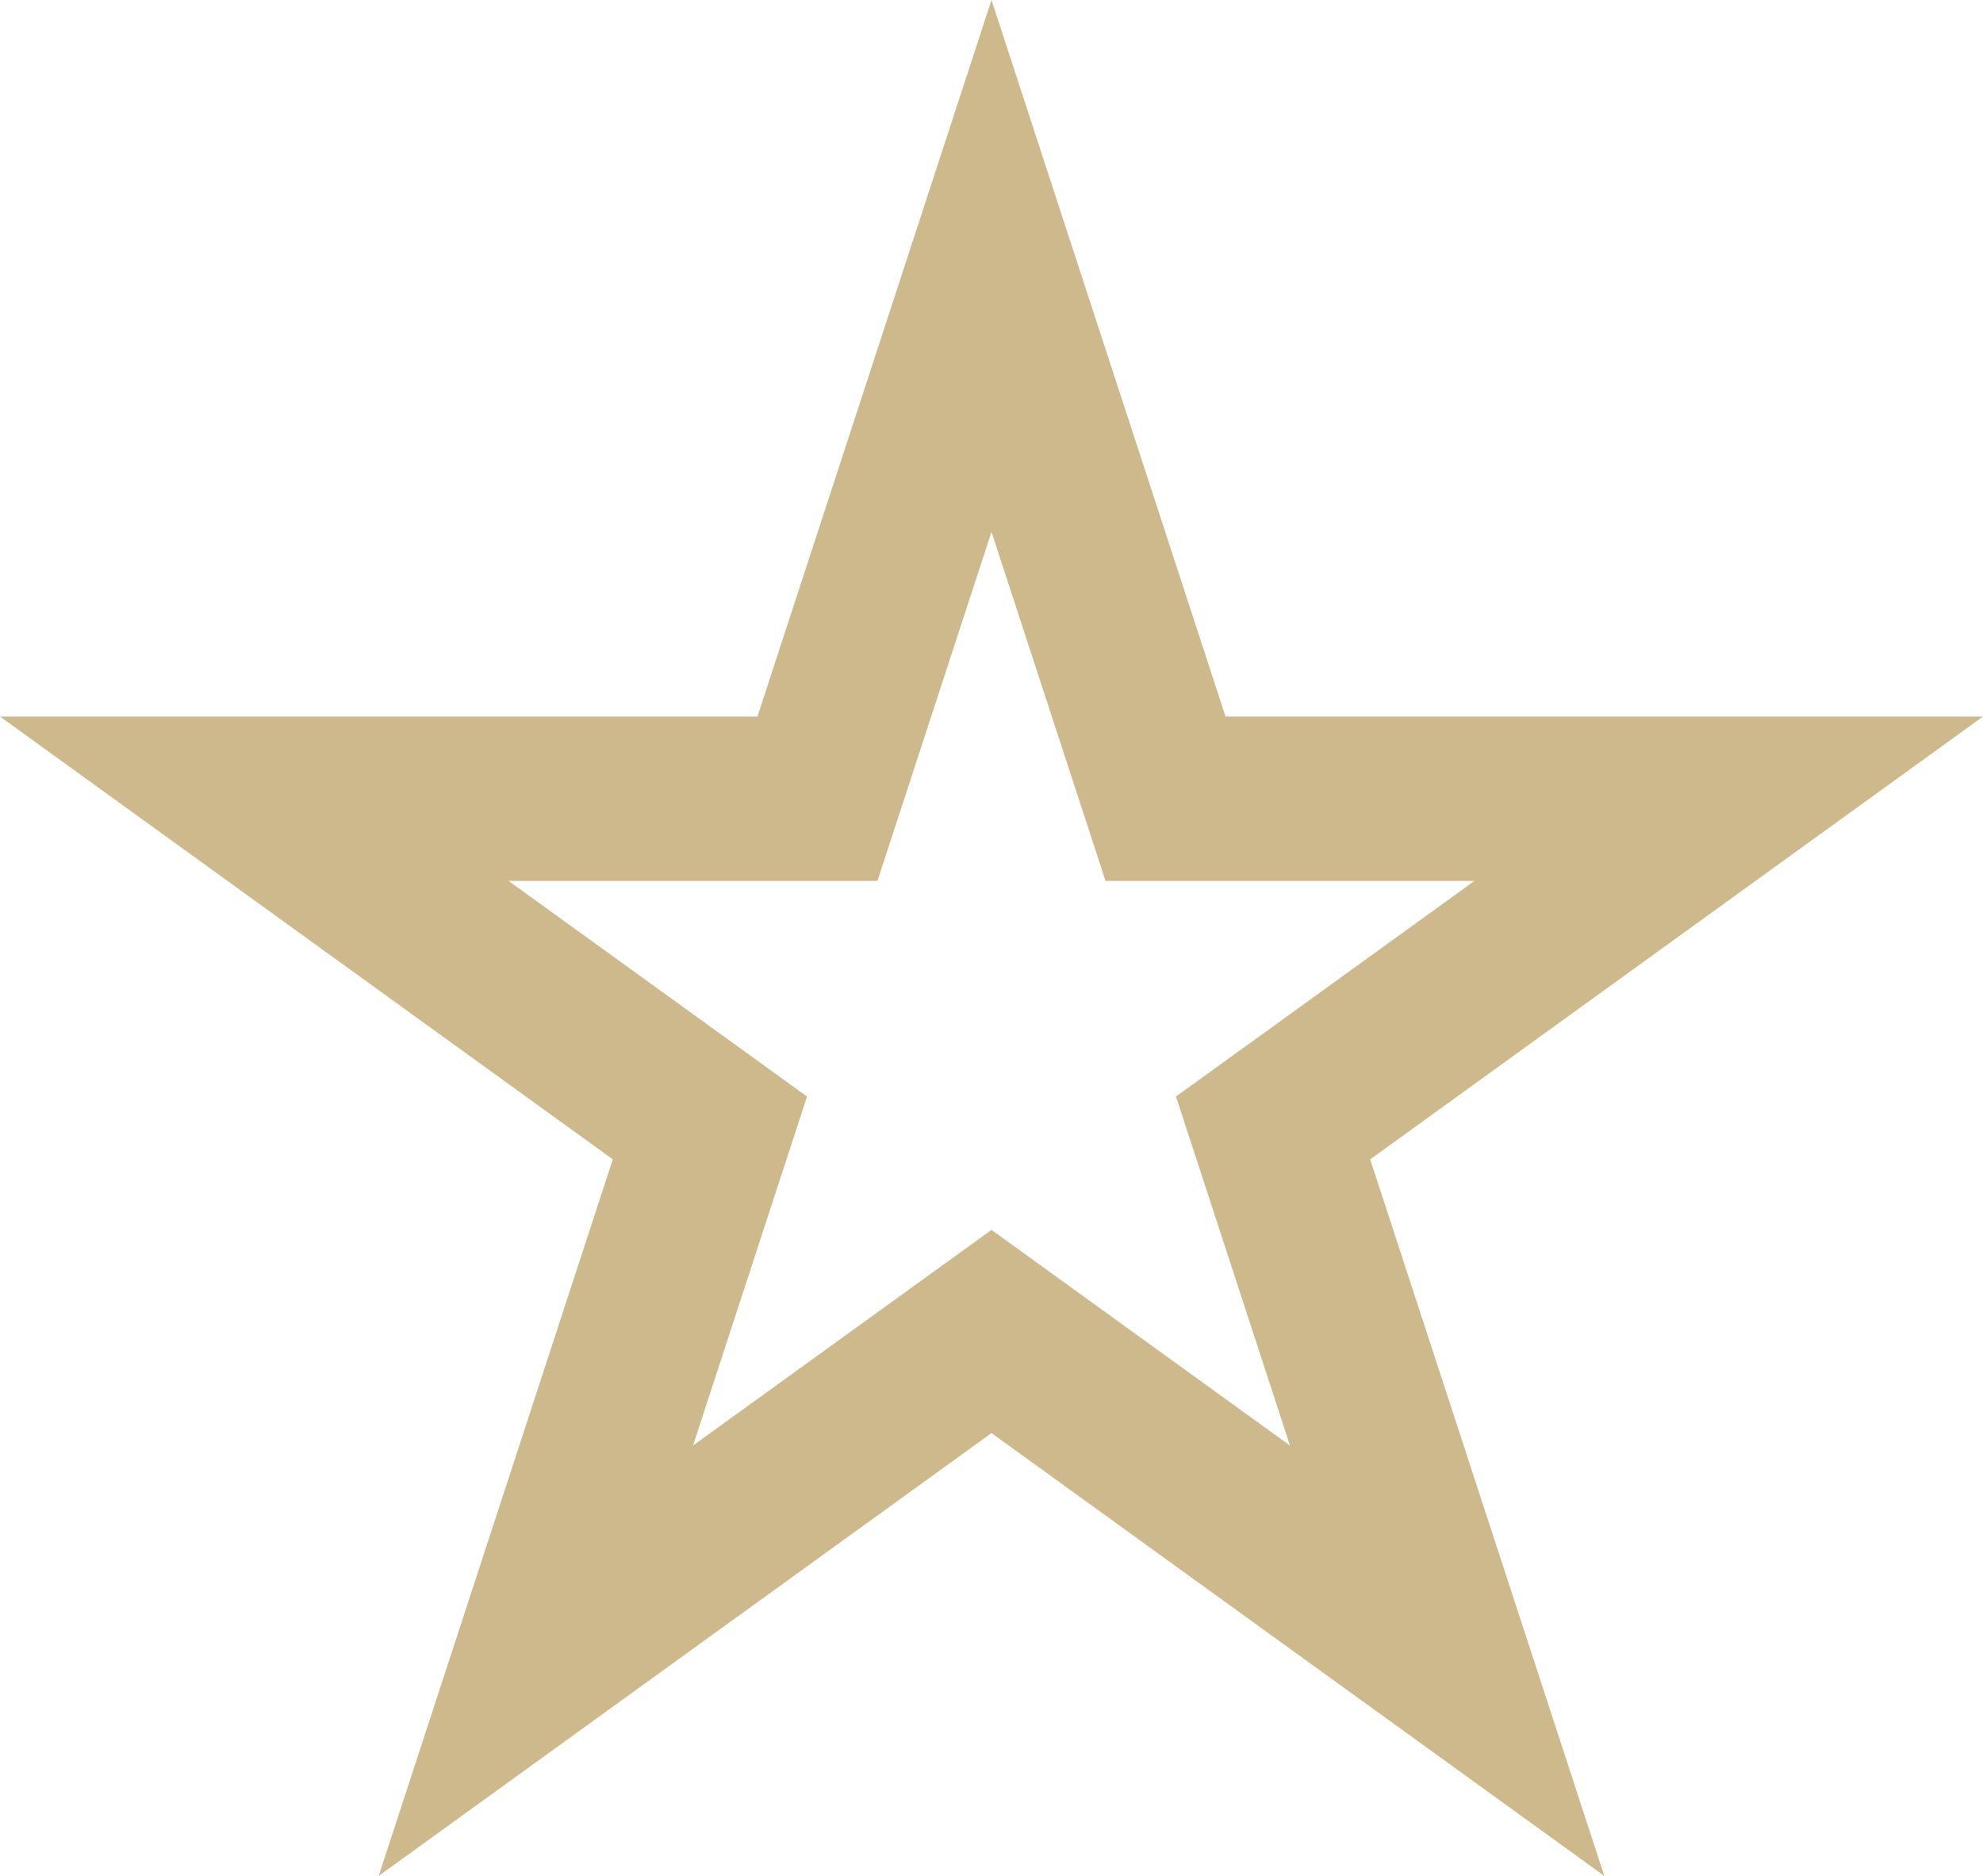 <svg width="37" height="35" viewBox="0 0 37 35" fill="none" xmlns="http://www.w3.org/2000/svg">
  <path d="M18.5 9.924L19.935 14.316L20.628 16.436H27.511L23.755 19.15L21.942 20.459L22.635 22.579L24.069 26.971L20.312 24.256L18.5 22.947L16.688 24.256L12.931 26.97L14.366 22.578L15.058 20.459L13.246 19.15L9.489 16.436H16.372L17.065 14.316L18.5 9.924ZM18.5 0L14.133 13.369H0L11.434 21.631L7.066 35L18.5 26.738L29.934 35L25.566 21.631L37 13.369H22.867L18.5 0Z" fill="#CDB98C"/>
  </svg>
  